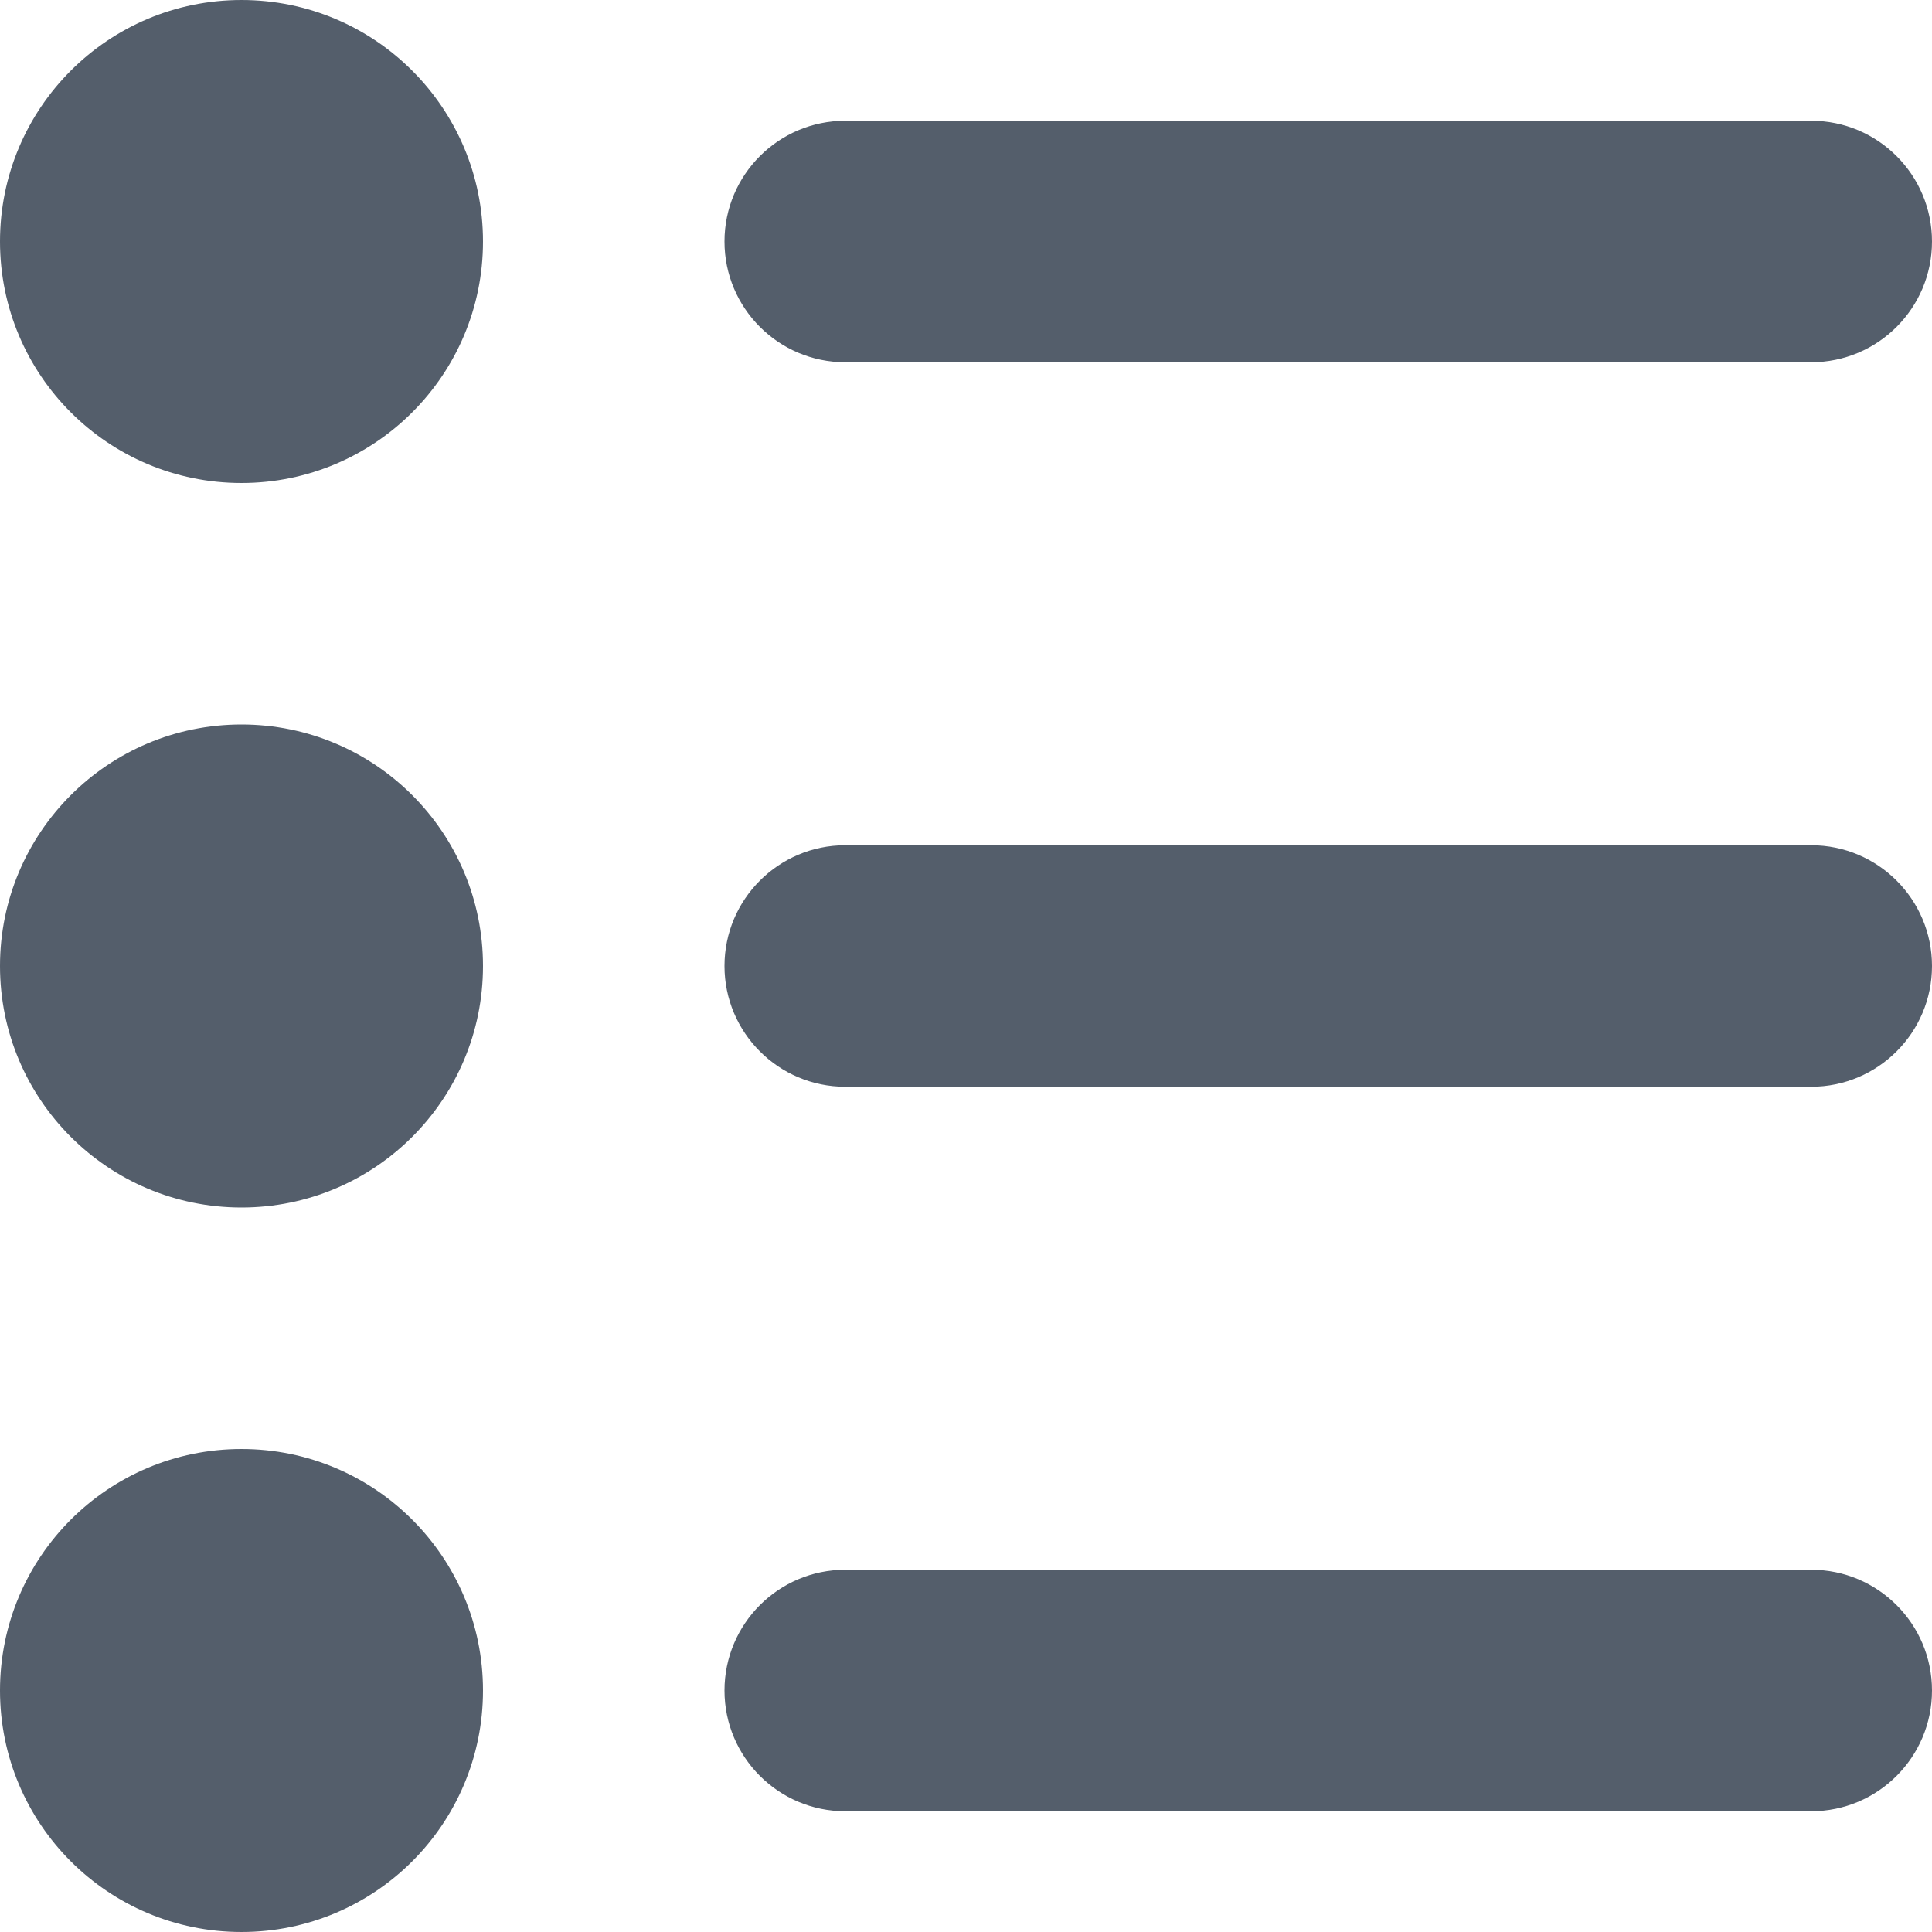 <svg width="16" height="16" viewBox="0 0 16 16" fill="none" xmlns="http://www.w3.org/2000/svg">
<path fill-rule="evenodd" clip-rule="evenodd" d="M2 4C0.895 4 0 3.105 0 2C0 0.895 0.895 0 2 0C3.105 0 4 0.895 4 2C4 3.105 3.105 4 2 4ZM2 10C0.895 10 0 9.105 0 8C0 6.895 0.895 6 2 6C3.105 6 4 6.895 4 8C4 9.105 3.105 10 2 10ZM2 16C0.895 16 0 15.105 0 14C0 12.895 0.895 12 2 12C3.105 12 4 12.895 4 14C4 15.105 3.105 16 2 16ZM7 1H15C15.552 1 16 1.448 16 2C16 2.552 15.552 3 15 3H7C6.448 3 6 2.552 6 2C6 1.448 6.448 1 7 1ZM7 7H15C15.552 7 16 7.448 16 8C16 8.552 15.552 9 15 9H7C6.448 9 6 8.552 6 8C6 7.448 6.448 7 7 7ZM7 13H15C15.552 13 16 13.448 16 14C16 14.552 15.552 15 15 15H7C6.448 15 6 14.552 6 14C6 13.448 6.448 13 7 13Z" fill="#545E6B"/>
</svg>
